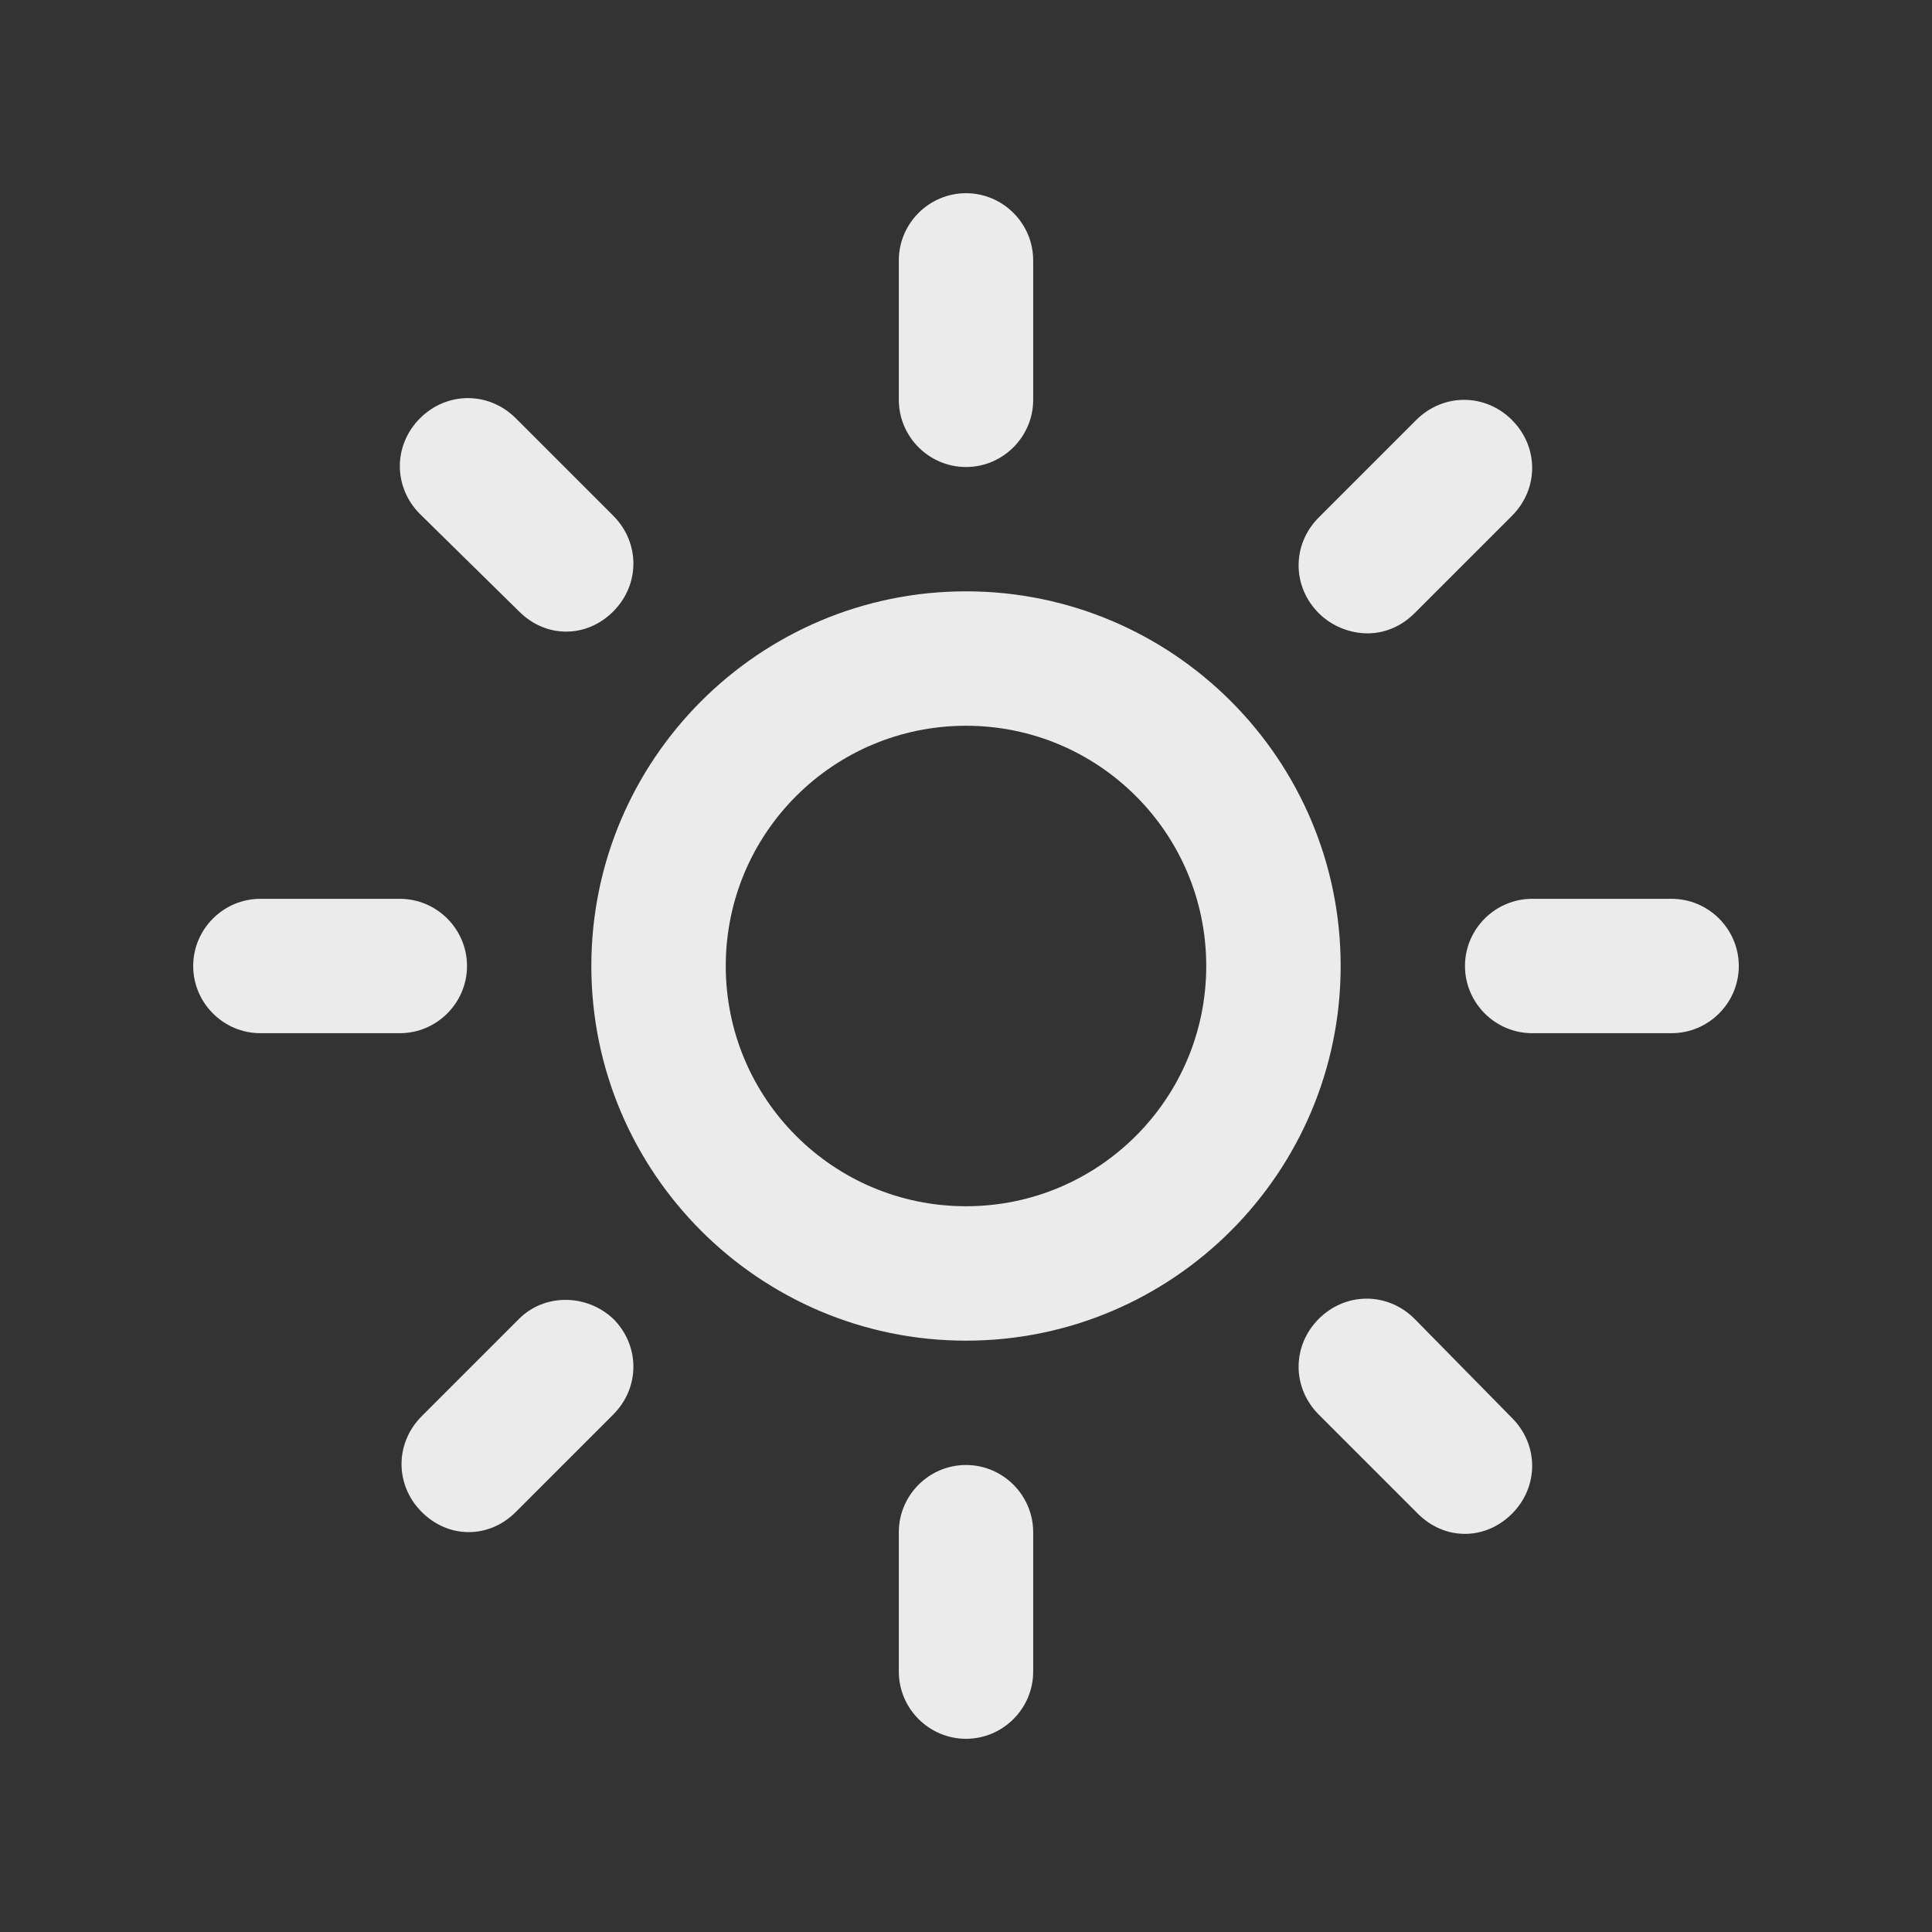 <!-- Generated by IcoMoon.io -->
<svg version="1.1" xmlns="http://www.w3.org/2000/svg" width="40" height="40" viewBox="0 0 40 40">
<rect x="0" y="0" width="40" height="40" fill="#333333" stroke="none"/>
<title>di-brightness-max</title>
<path fill="#ebebeb" d="M20 12.243c-4.278 0-7.757 3.478-7.757 7.757s3.478 7.757 7.757 7.757 7.757-3.478 7.757-7.757-3.478-7.757-7.757-7.757zM20 24.974c-2.748 0-4.974-2.226-4.974-4.974s2.226-4.974 4.974-4.974 4.974 2.226 4.974 4.974-2.226 4.974-4.974 4.974zM18.609 8.278v-2.887c0-0.765 0.626-1.391 1.391-1.391s1.391 0.626 1.391 1.391v2.887c0 0.765-0.626 1.391-1.391 1.391s-1.391-0.626-1.391-1.391zM36 20c0 0.765-0.626 1.391-1.391 1.391h-2.887c-0.765 0-1.391-0.626-1.391-1.391s0.626-1.391 1.391-1.391h2.887c0.765 0 1.391 0.626 1.391 1.391zM21.391 31.722v2.887c0 0.765-0.626 1.391-1.391 1.391s-1.391-0.626-1.391-1.391v-2.887c0-0.765 0.626-1.391 1.391-1.391s1.391 0.626 1.391 1.391zM8.278 21.391h-2.887c-0.765 0-1.391-0.626-1.391-1.391s0.626-1.391 1.391-1.391h2.887c0.765 0 1.391 0.626 1.391 1.391s-0.626 1.391-1.391 1.391zM27.304 12.696c-0.557-0.557-0.557-1.426 0-1.983l2.017-2.017c0.557-0.557 1.426-0.557 1.983 0s0.557 1.426 0 1.983l-2.017 2.017c-0.278 0.278-0.626 0.417-0.974 0.417s-0.73-0.139-1.009-0.417zM31.304 29.357c0.557 0.557 0.557 1.426 0 1.983-0.278 0.278-0.626 0.417-0.974 0.417s-0.696-0.139-0.974-0.417l-2.052-2.052c-0.557-0.557-0.557-1.426 0-1.983s1.426-0.557 1.983 0l2.017 2.052zM12.696 27.304c0.557 0.557 0.557 1.426 0 1.983l-2.017 2.017c-0.278 0.278-0.626 0.417-0.974 0.417s-0.696-0.139-0.974-0.417c-0.557-0.557-0.557-1.426 0-1.983l2.017-2.017c0.522-0.522 1.391-0.522 1.948 0zM8.696 10.643c-0.557-0.557-0.557-1.426 0-1.983s1.426-0.557 1.983 0l2.017 2.017c0.557 0.557 0.557 1.426 0 1.983-0.278 0.278-0.626 0.417-0.974 0.417s-0.696-0.139-0.974-0.417l-2.052-2.017z"></path>
</svg>
